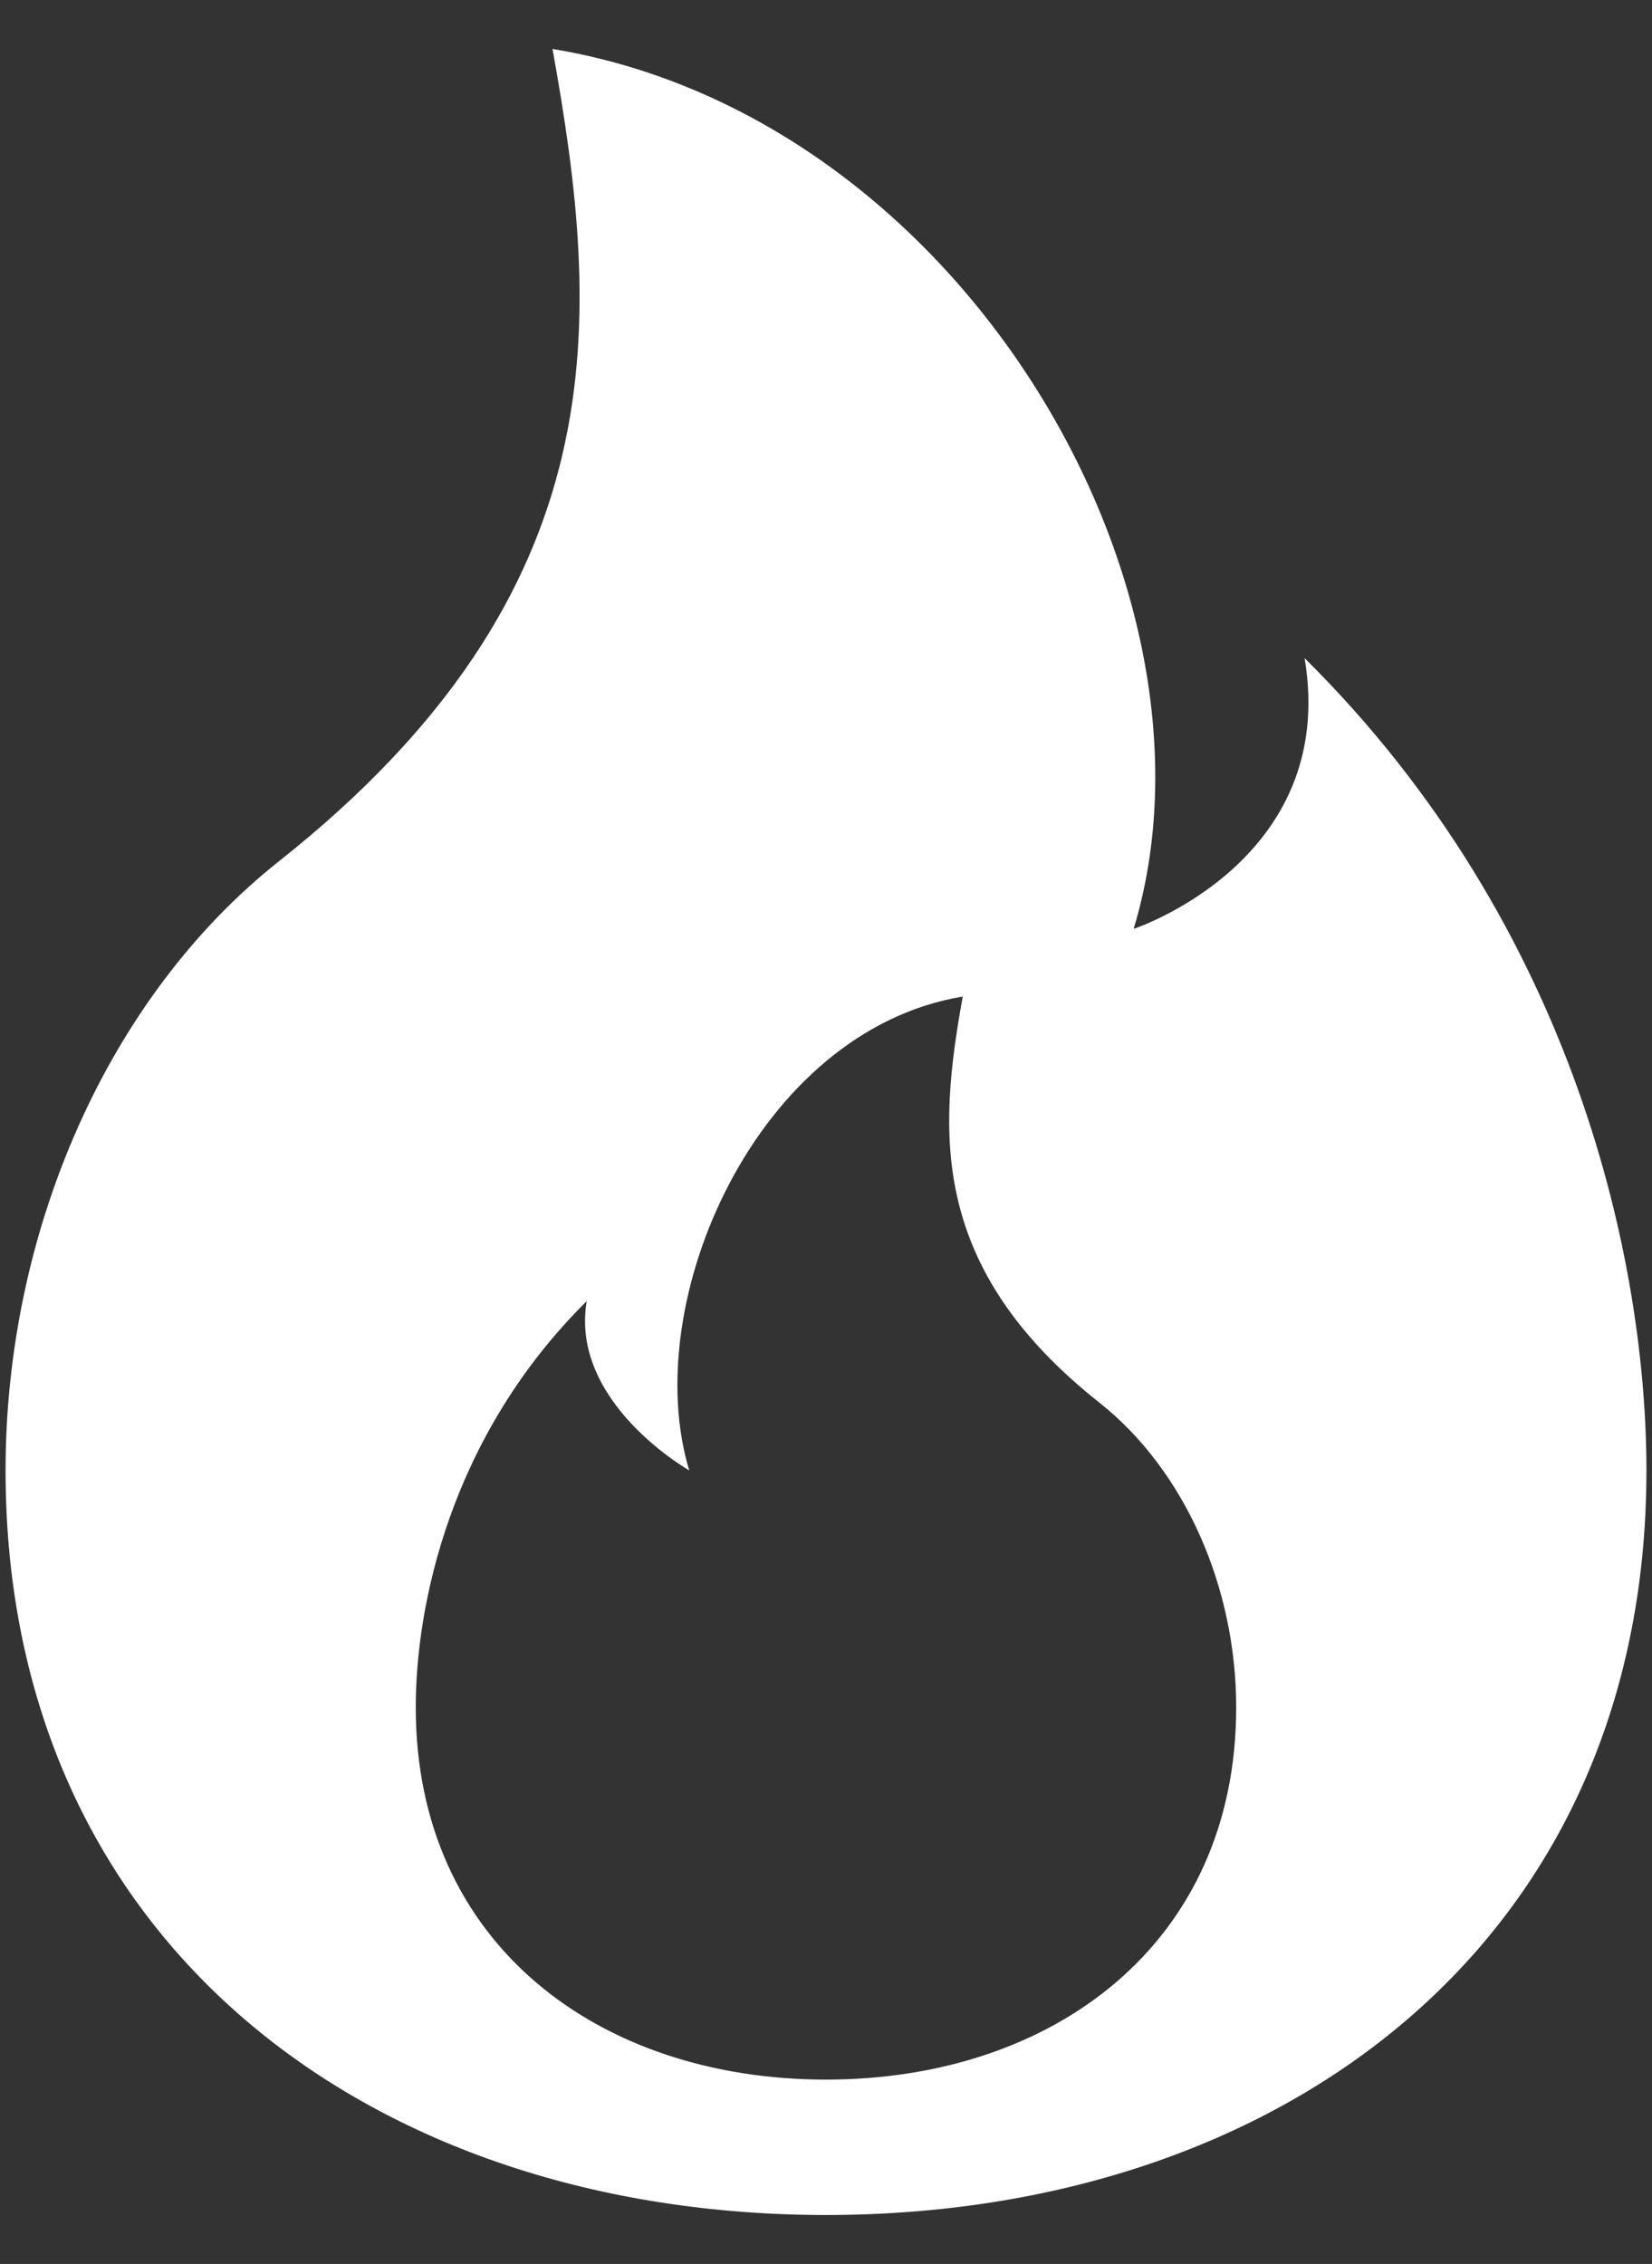 <svg width="27" height="37" viewBox="0 0 27 37" fill="none" xmlns="http://www.w3.org/2000/svg">
<rect x="0" y="0" width="27" height="37" fill="#333333" stroke="none"/>
<path d="M13.5 36.2C20.906 36.2 26.909 31.775 26.909 24.031C26.909 20.712 25.791 15.181 21.322 10.756C21.881 14.075 18.528 15.181 18.528 15.181C20.204 9.65 15.735 1.906 9.03 0.8C9.828 5.225 10.148 9.65 4.56 14.075C1.767 16.287 0.091 20.113 0.091 24.031C0.091 31.775 6.094 36.2 13.5 36.2ZM13.5 33.987C9.797 33.987 6.795 31.775 6.795 27.903C6.795 26.244 7.354 23.478 9.589 21.265C9.31 22.925 11.265 24.031 11.265 24.031C10.427 21.265 12.382 16.84 15.735 16.287C15.335 18.5 15.176 20.712 17.97 22.925C19.366 24.031 20.204 25.943 20.204 27.903C20.204 31.775 17.203 33.987 13.5 33.987Z" fill="white"/>
</svg>
